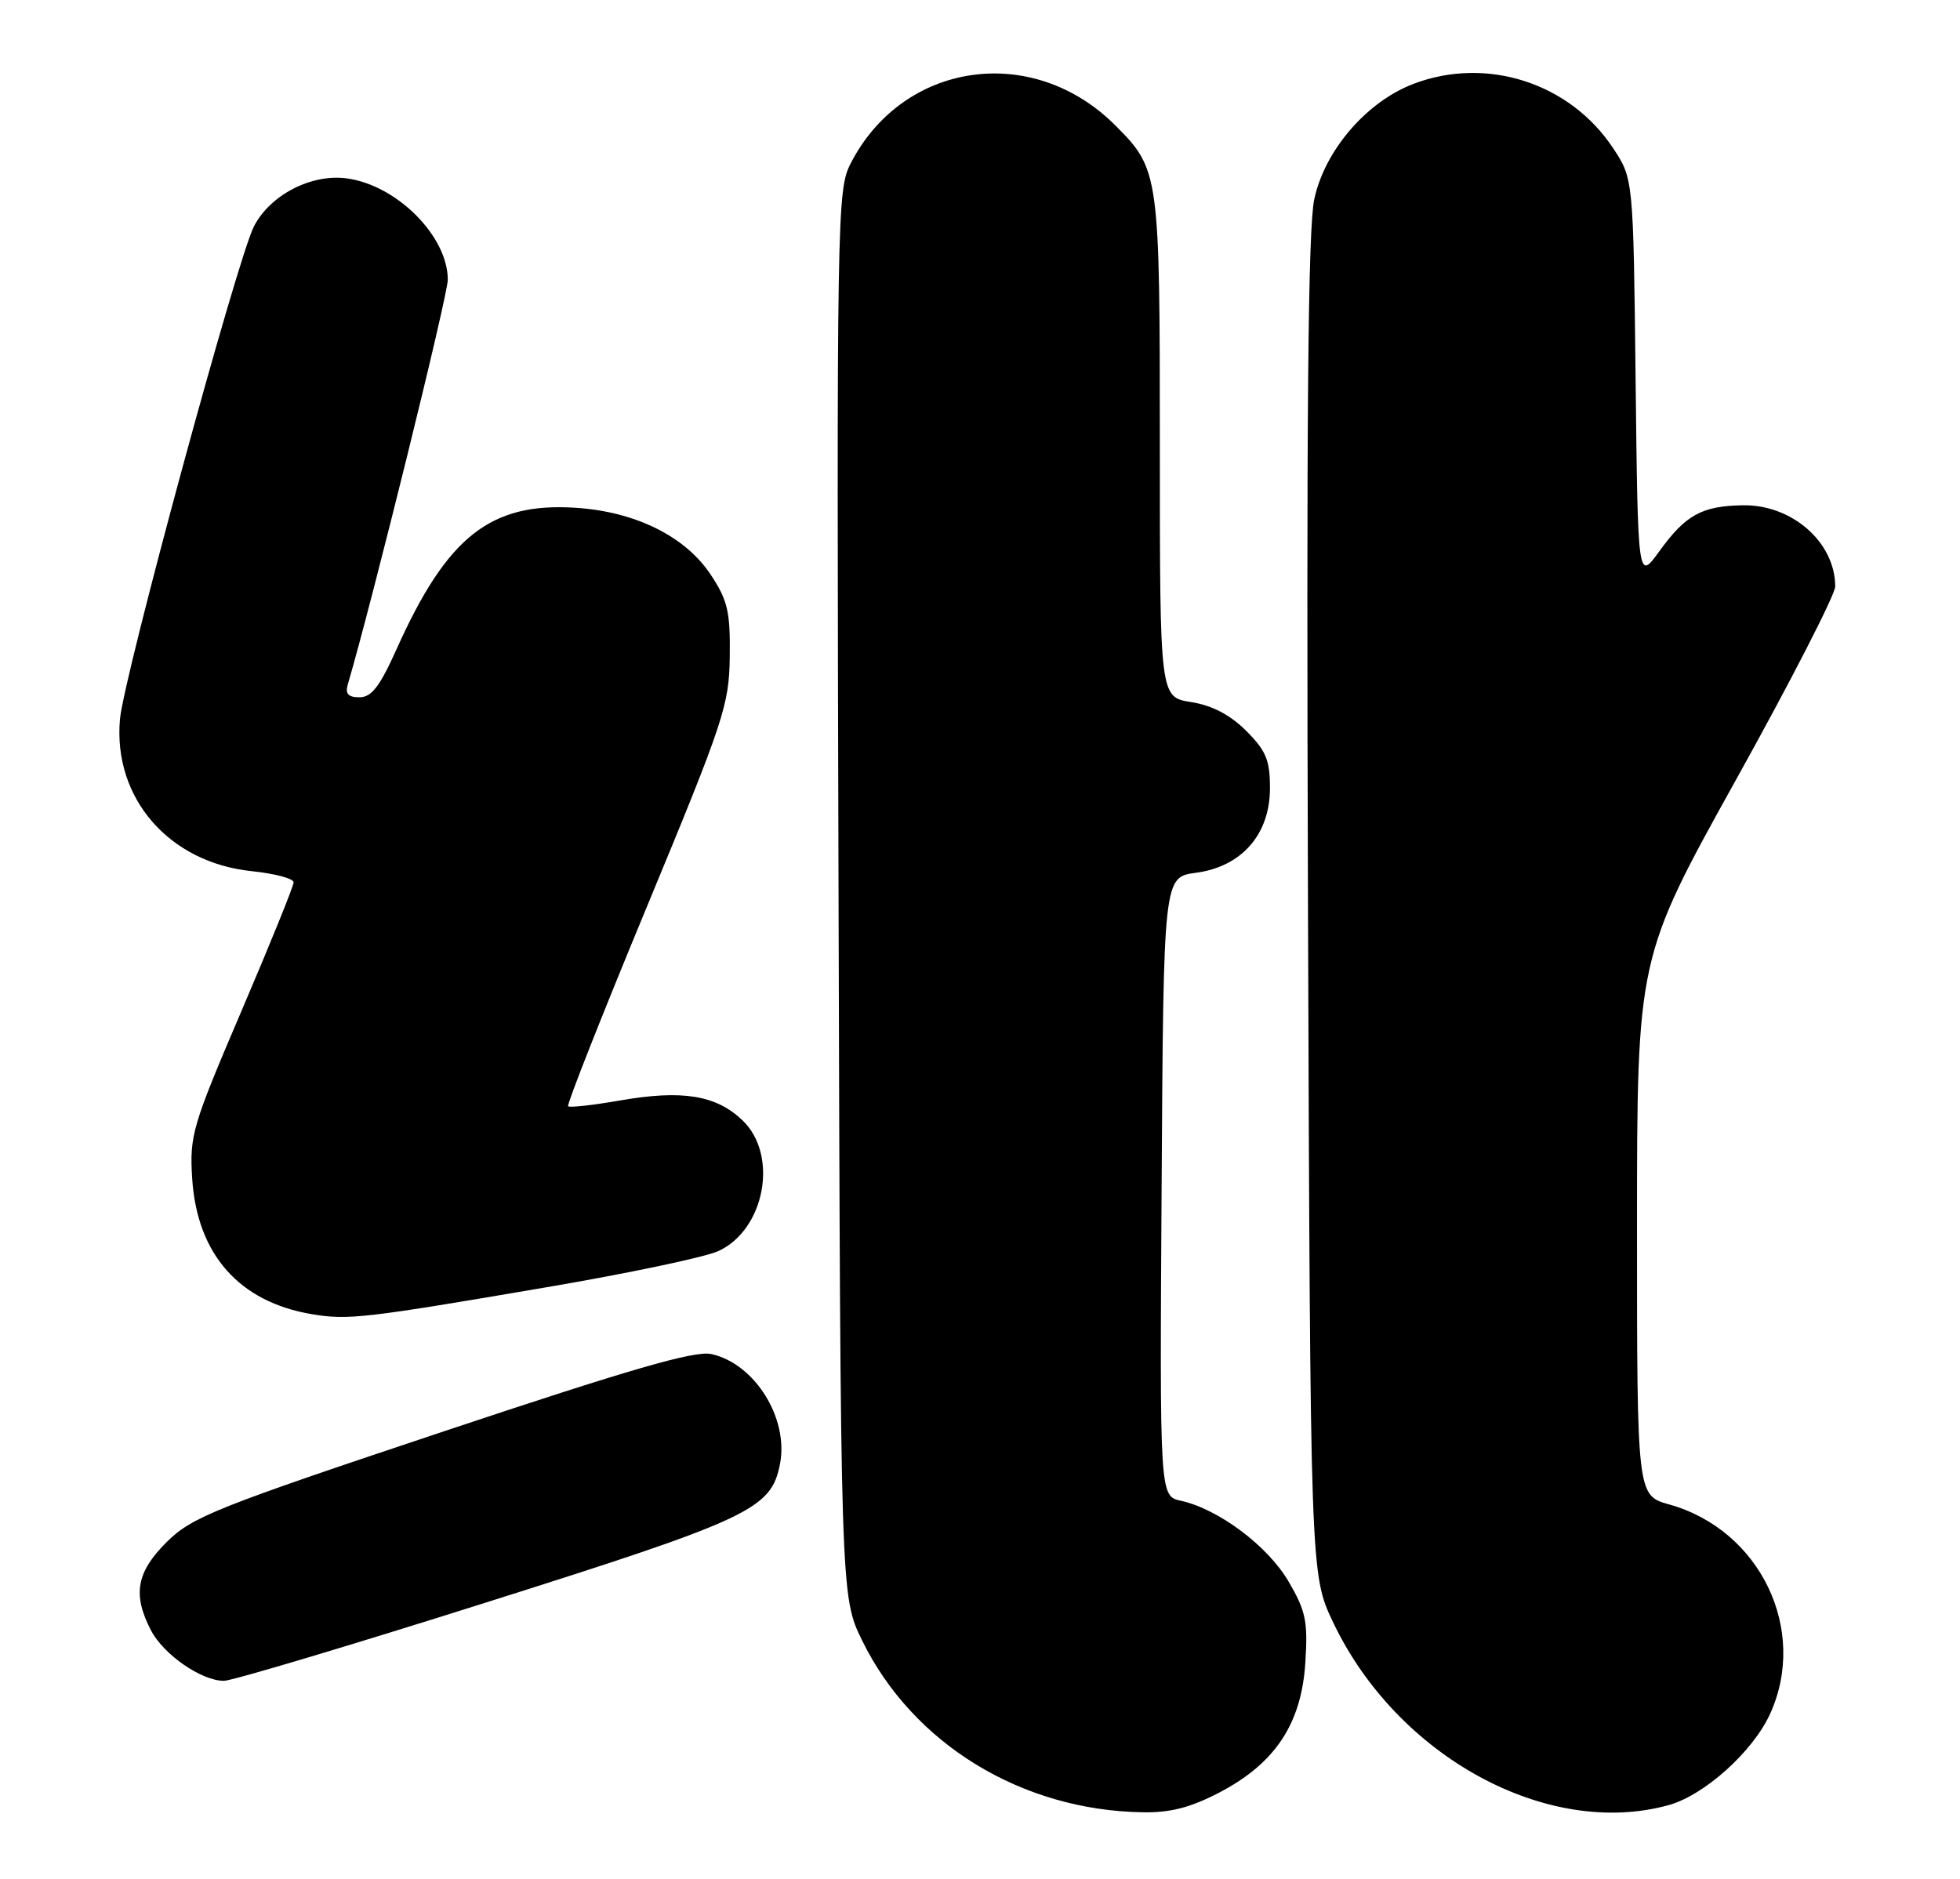 <?xml version="1.0" encoding="UTF-8" standalone="no"?>
<!DOCTYPE svg PUBLIC "-//W3C//DTD SVG 1.1//EN" "http://www.w3.org/Graphics/SVG/1.1/DTD/svg11.dtd" >
<svg xmlns="http://www.w3.org/2000/svg" xmlns:xlink="http://www.w3.org/1999/xlink" version="1.1" viewBox="0 0 267 256">
 <g >
 <path fill="currentColor"
d=" M 166.12 244.21 C 173.73 240.23 177.29 234.84 177.82 226.51 C 178.18 220.89 177.88 219.48 175.53 215.46 C 172.70 210.62 165.99 205.60 160.88 204.47 C 157.98 203.84 157.98 203.84 158.24 161.67 C 158.50 119.50 158.50 119.50 162.91 118.91 C 169.15 118.08 173.00 113.68 173.00 107.38 C 173.00 103.54 172.47 102.28 169.75 99.56 C 167.55 97.37 165.12 96.11 162.25 95.65 C 158.00 94.98 158.00 94.98 158.00 60.96 C 158.00 23.57 157.93 23.09 151.92 17.07 C 140.67 5.82 123.03 8.36 115.89 22.25 C 114.02 25.88 113.97 28.87 114.23 121.75 C 114.50 217.50 114.50 217.50 117.44 223.50 C 124.34 237.58 139.13 246.64 155.64 246.91 C 159.43 246.98 162.17 246.27 166.12 244.21 Z  M 227.32 245.93 C 232.20 244.57 238.79 238.64 241.13 233.50 C 246.34 222.06 239.79 208.44 227.39 204.97 C 223.00 203.74 223.00 203.74 223.00 167.12 C 223.01 130.50 223.01 130.50 236.50 106.21 C 243.93 92.85 250.00 81.01 250.00 79.91 C 250.00 73.87 244.09 68.70 237.35 68.84 C 231.80 68.95 229.62 70.16 226.03 75.12 C 223.12 79.14 223.12 79.14 222.81 51.74 C 222.50 24.35 222.50 24.35 219.74 20.18 C 213.85 11.28 202.50 7.63 192.54 11.43 C 186.16 13.87 180.48 20.46 179.04 27.12 C 178.18 31.06 177.95 56.82 178.18 123.50 C 178.50 214.50 178.50 214.50 181.59 221.00 C 190.29 239.33 210.81 250.51 227.32 245.93 Z  M 66.40 218.27 C 102.31 206.91 105.08 205.60 106.26 199.42 C 107.45 193.20 102.80 185.77 96.90 184.48 C 94.64 183.98 85.92 186.51 60.22 195.09 C 29.48 205.35 26.17 206.67 22.75 210.05 C 18.59 214.17 18.03 217.22 20.55 222.09 C 22.27 225.42 27.42 228.99 30.50 229.00 C 31.60 229.00 47.75 224.17 66.40 218.27 Z  M 74.50 175.37 C 85.50 173.50 95.99 171.29 97.81 170.47 C 104.19 167.59 106.10 157.39 101.16 152.65 C 97.56 149.20 92.95 148.45 84.47 149.93 C 80.78 150.57 77.60 150.93 77.39 150.72 C 77.18 150.51 82.03 138.23 88.17 123.42 C 98.64 98.14 99.33 96.07 99.41 89.43 C 99.49 83.34 99.13 81.79 96.82 78.30 C 93.36 73.07 86.55 69.70 78.39 69.18 C 66.80 68.43 60.91 73.09 54.01 88.47 C 51.75 93.52 50.61 95.00 48.97 95.00 C 47.44 95.00 47.00 94.53 47.38 93.25 C 50.74 81.79 61.00 40.25 61.00 38.11 C 61.00 32.18 54.06 25.22 47.23 24.30 C 42.40 23.66 36.80 26.55 34.59 30.85 C 32.31 35.28 16.87 92.11 16.34 98.00 C 15.39 108.74 23.02 117.53 34.30 118.69 C 37.44 119.02 40.00 119.70 40.00 120.21 C 40.00 120.71 36.80 128.61 32.89 137.75 C 26.18 153.44 25.81 154.70 26.18 160.56 C 26.84 170.89 32.58 177.39 42.50 179.05 C 47.43 179.87 49.55 179.63 74.50 175.37 Z "/>
</g>
</svg>